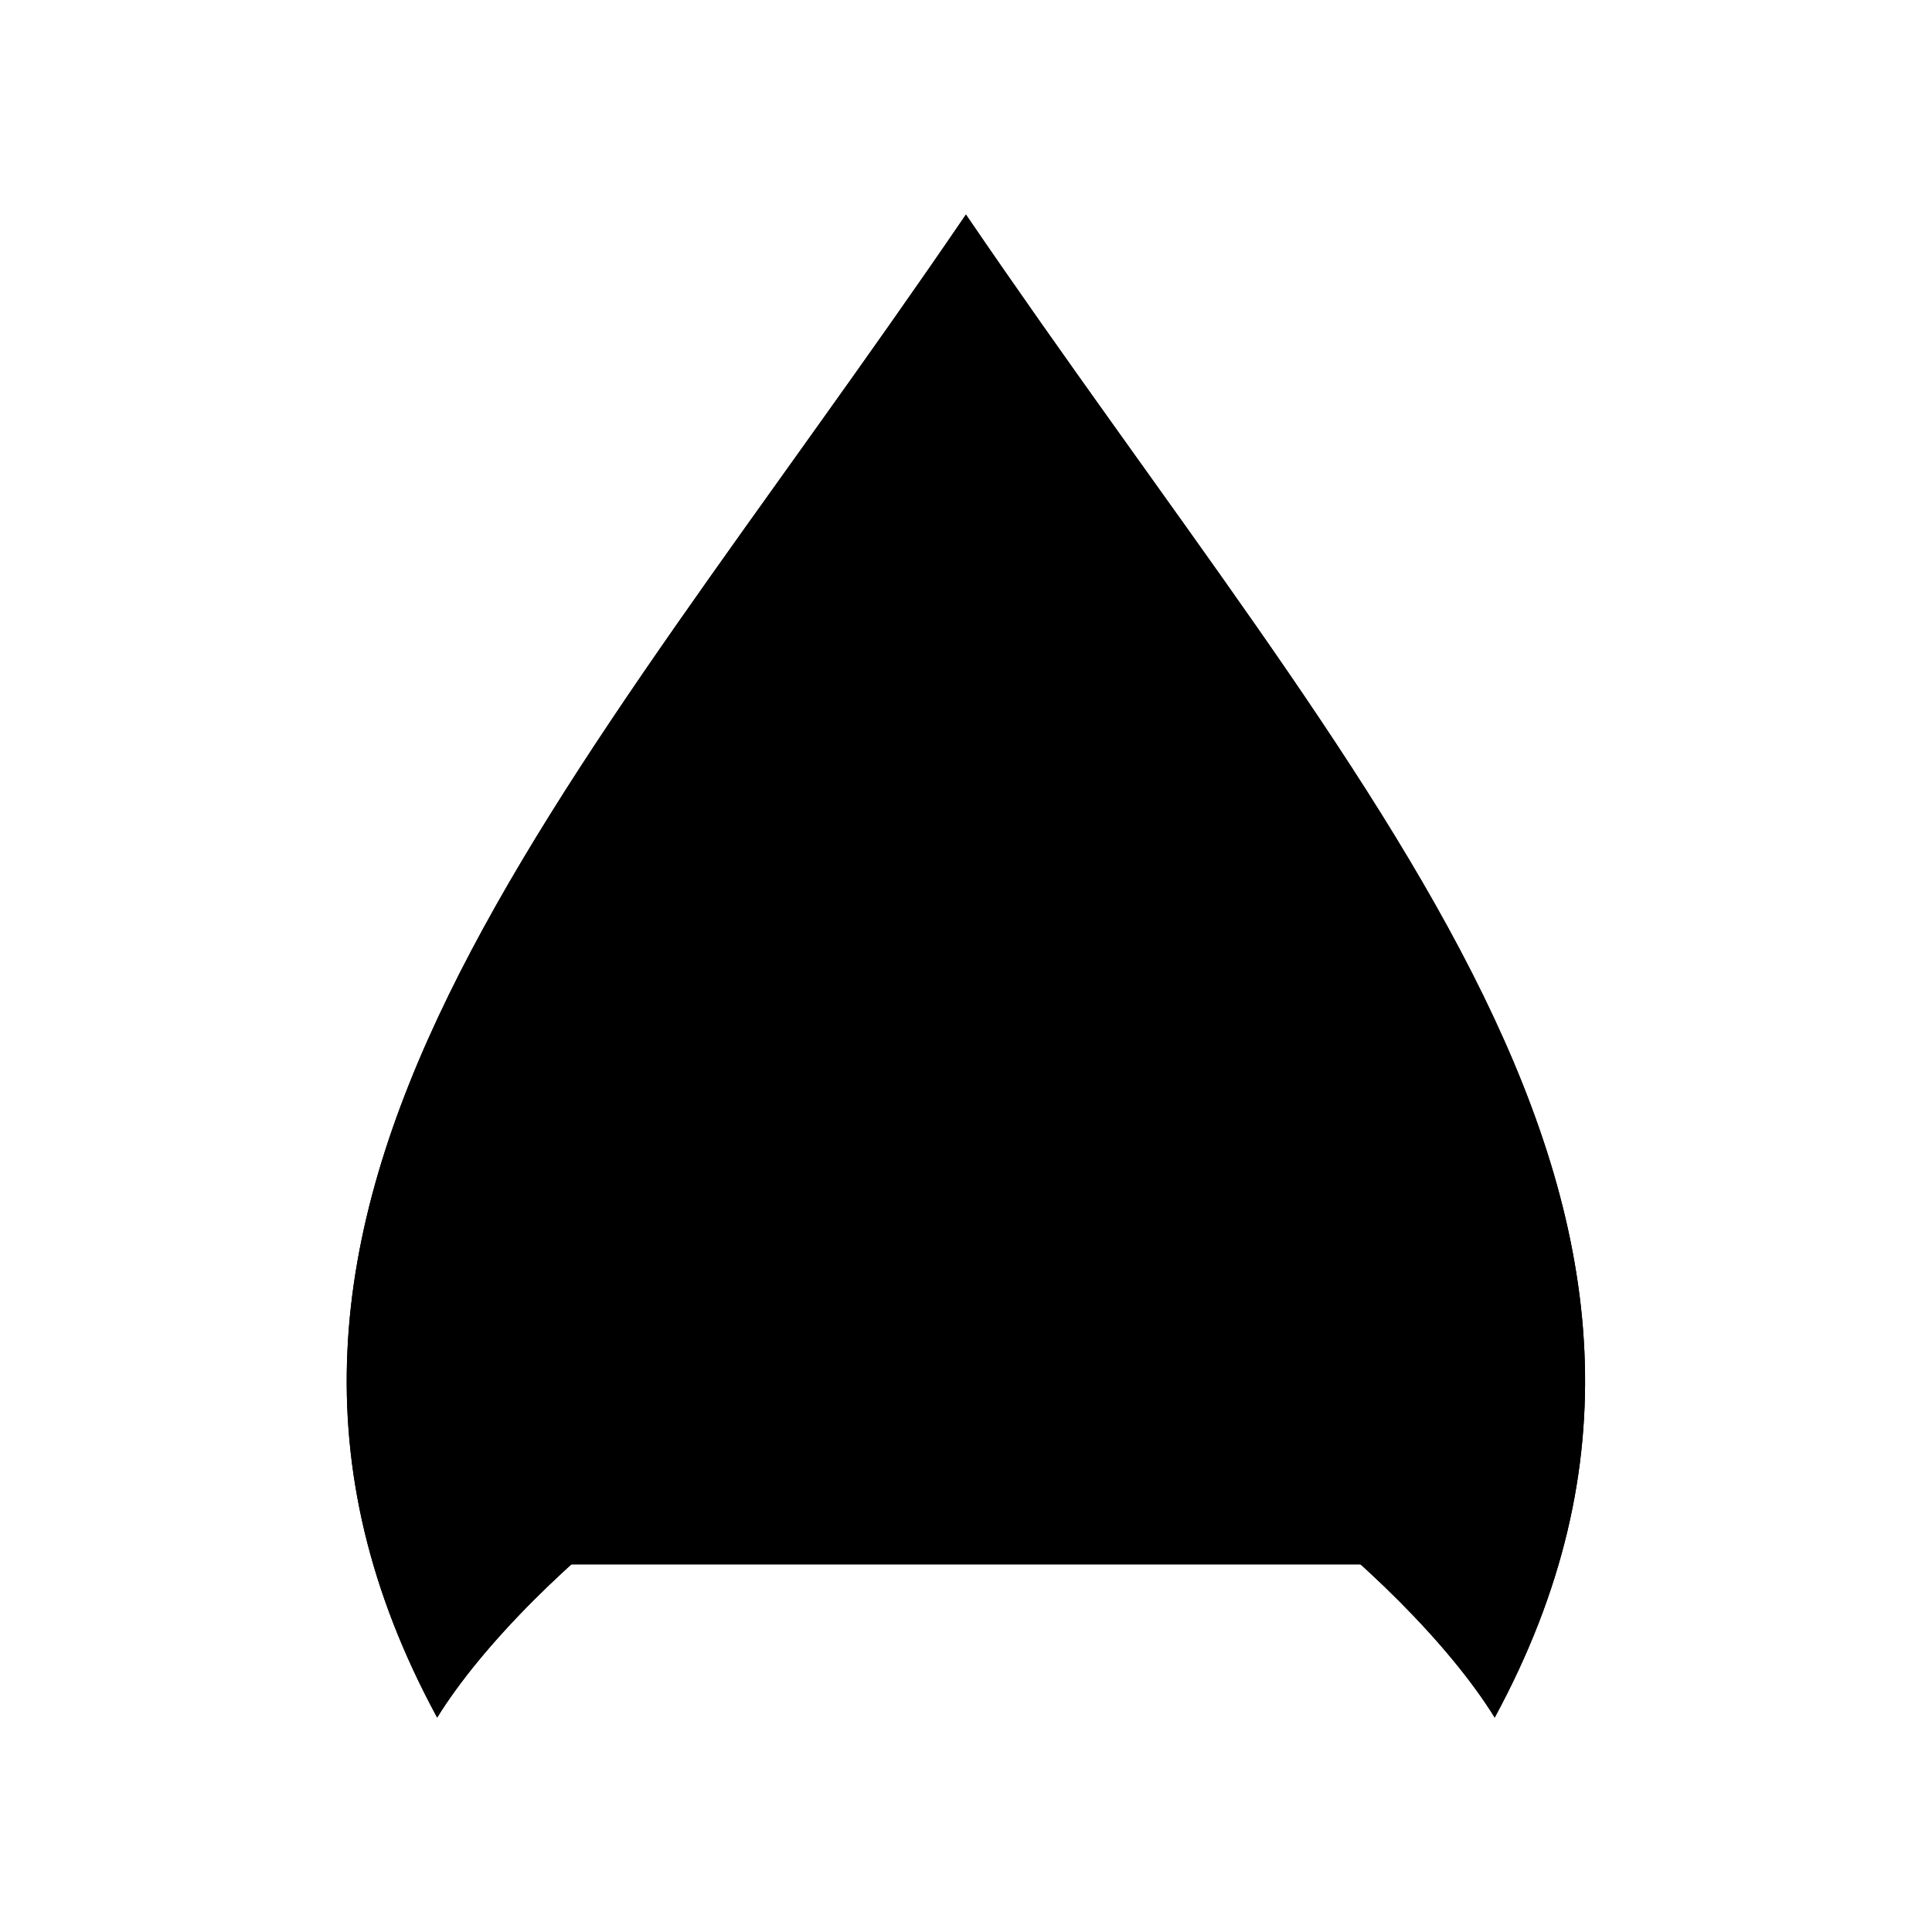 <svg xmlns="http://www.w3.org/2000/svg" viewBox="0 0 141.73 141.73"><defs><style>.cls-1{fill:current;}.cls-2{fill:none;fill:current;stroke-linecap:round;stroke-linejoin:round;stroke-width:0.75px;}</style></defs><title>Artboard 7</title><g id="_7_fill" data-name="7 fill"><path class="cls-1" d="M70.86,99.62c12.53,0,32.26,15.8,38.79,26.38,20.2-37.26-9.5-67.25-38.79-110.26-29.29,43-59,73-38.79,110.26C38.61,115.42,58.33,99.62,70.86,99.62Z"/></g><g id="_7_stroke" data-name="7 stroke"><line class="cls-2" x1="39.76" y1="92.2" x2="60.73" y2="101.94"/><line class="cls-2" x1="39.27" y1="106.2" x2="47.57" y2="110.06"/><path class="cls-2" d="M70.86,99.62c12.53,0,32.26,15.8,38.79,26.38,20.2-37.26-9.5-67.25-38.79-110.26-29.29,43-59,73-38.79,110.26C38.61,115.42,58.33,99.62,70.86,99.62Z"/><path class="cls-2" d="M99.83,114.77c11.48-25-11.62-51.12-29-79.2-17.34,28.08-40.45,54.16-29,79.2"/><polyline class="cls-2" points="79.21 48.51 70.86 52.39 62.52 48.51"/><polyline class="cls-2" points="86.14 59.09 70.86 66.19 55.59 59.09"/><polyline class="cls-2" points="92.44 69.37 70.86 79.4 49.29 69.37"/><polyline class="cls-2" points="97.9 80.04 70.86 92.61 43.83 80.04"/><line class="cls-2" x1="101.97" y1="92.2" x2="81" y2="101.94"/><line class="cls-2" x1="102.46" y1="106.2" x2="94.16" y2="110.06"/><line class="cls-2" x1="70.87" y1="99.62" x2="70.87" y2="35.58"/></g></svg>